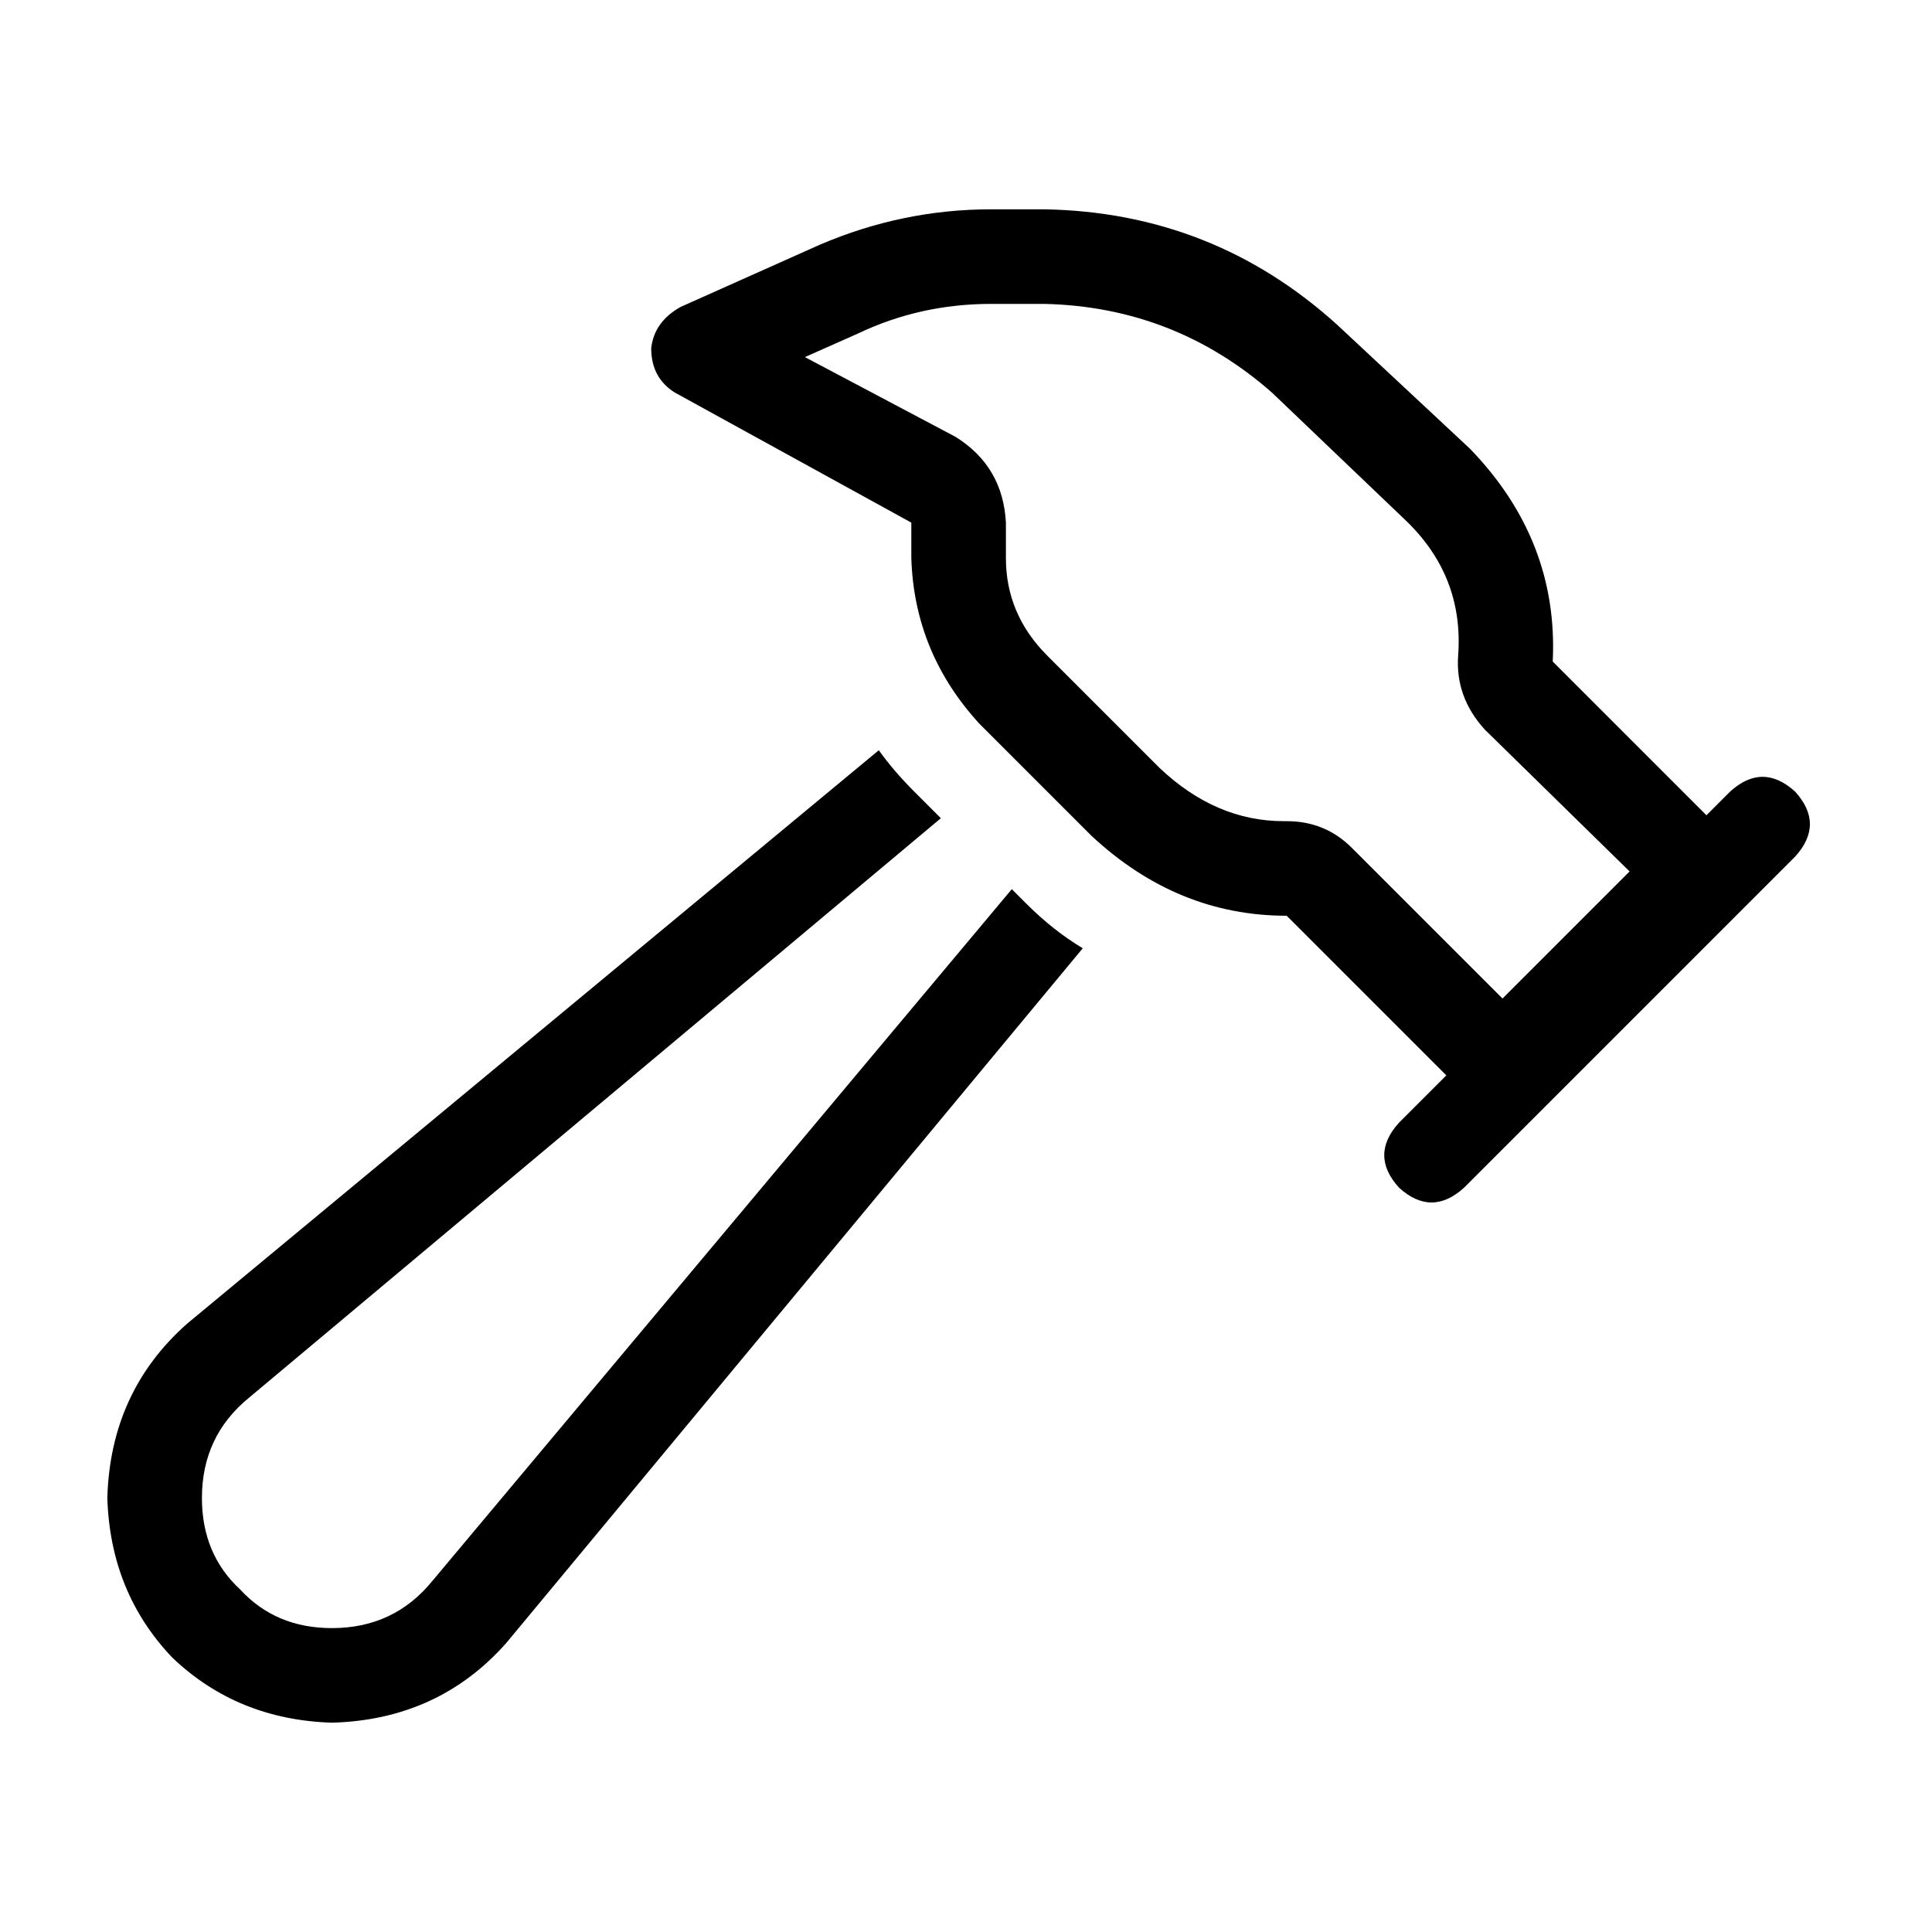 <svg xmlns="http://www.w3.org/2000/svg" viewBox="-32 -32 576 576" width="16" height="16">
  <path d="M 351.614 212.819 Q 363.071 212.819 371.002 220.75 L 415.945 265.694 L 415.945 265.694 L 453.838 227.8 L 453.838 227.8 L 410.657 185.501 L 410.657 185.501 Q 401.845 175.807 402.726 163.47 Q 404.489 139.676 386.864 122.933 L 347.208 85.04 L 347.208 85.04 Q 318.127 59.484 279.353 58.602 L 263.491 58.602 L 263.491 58.602 Q 242.341 58.602 223.835 67.415 L 207.972 74.465 L 207.972 74.465 L 252.916 98.258 L 252.916 98.258 Q 267.015 107.071 267.897 123.814 L 267.897 134.389 L 267.897 134.389 Q 267.897 151.133 280.234 163.47 L 313.721 196.957 L 313.721 196.957 Q 330.465 212.819 350.733 212.819 L 351.614 212.819 Z M 473.225 207.532 L 476.75 211.057 L 473.225 207.532 L 476.75 211.057 L 483.8 204.007 L 483.8 204.007 Q 493.494 195.194 503.188 204.007 Q 512 213.701 503.188 223.394 L 404.489 322.093 L 404.489 322.093 Q 394.795 330.905 385.102 322.093 Q 376.289 312.399 385.102 302.706 L 399.201 288.606 L 399.201 288.606 L 395.676 285.081 L 395.676 285.081 L 351.614 241.019 L 351.614 241.019 Q 319.009 241.019 293.453 217.225 L 259.966 183.738 L 259.966 183.738 Q 240.578 162.589 239.697 134.389 L 239.697 123.814 L 239.697 123.814 L 169.198 85.04 L 169.198 85.04 Q 162.148 80.633 162.148 71.821 Q 163.029 63.89 170.96 59.484 L 212.379 40.978 L 212.379 40.978 Q 237.053 30.403 263.491 30.403 L 279.353 30.403 L 279.353 30.403 Q 329.583 31.284 366.596 64.771 L 406.251 101.783 L 406.251 101.783 Q 432.688 129.102 430.926 165.232 L 473.225 207.532 L 473.225 207.532 Z M 23.793 362.63 L 230.003 191.67 L 23.793 362.63 L 230.003 191.67 Q 234.41 197.838 240.578 204.007 L 248.509 211.938 L 248.509 211.938 L 42.299 384.661 L 42.299 384.661 Q 28.2 396.117 28.2 414.623 Q 28.2 431.367 39.656 441.941 Q 50.231 453.398 66.974 453.398 Q 85.48 453.398 96.936 439.298 L 269.659 233.088 L 269.659 233.088 L 274.065 237.494 L 274.065 237.494 Q 281.997 245.425 290.809 250.713 L 118.967 457.804 L 118.967 457.804 Q 98.699 480.716 66.974 481.597 Q 38.775 480.716 19.387 462.21 Q 0.881 442.823 0 414.623 Q 0.881 382.898 23.793 362.63 L 23.793 362.63 Z" />
</svg>